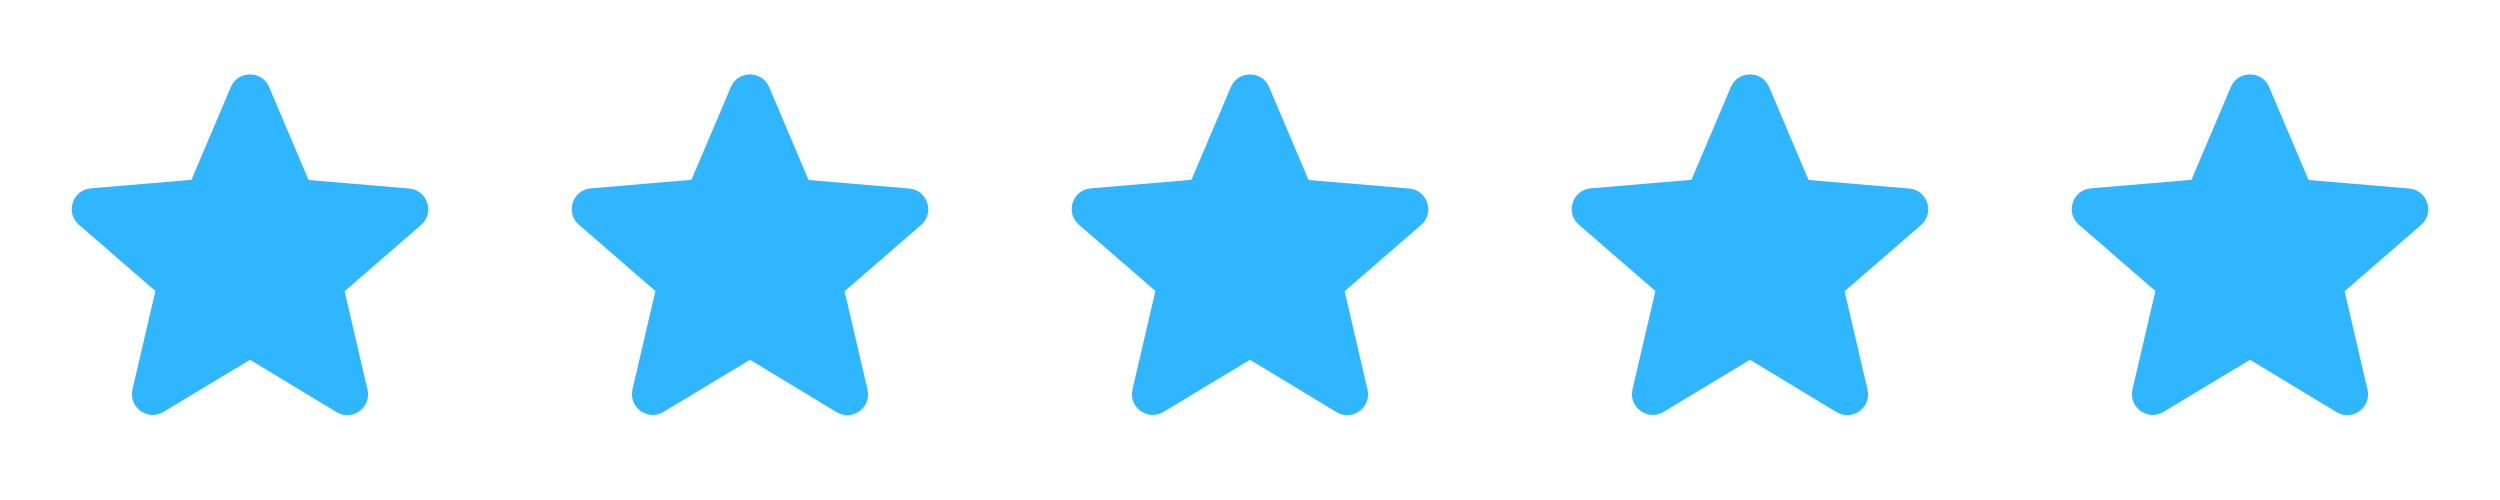 <svg width="80" height="16" viewBox="0 0 80 16" fill="none" xmlns="http://www.w3.org/2000/svg">
<g clip-path="url(#clip0_987_1797)">
<path d="M8 11.513L10.767 13.187C11.273 13.493 11.893 13.04 11.76 12.467L11.027 9.32L13.473 7.2C13.92 6.813 13.68 6.08 13.093 6.033L9.873 5.76L8.613 2.787C8.387 2.247 7.613 2.247 7.387 2.787L6.127 5.753L2.907 6.027C2.32 6.073 2.08 6.807 2.527 7.193L4.973 9.313L4.24 12.46C4.107 13.033 4.727 13.487 5.233 13.18L8 11.513V11.513Z" fill="#30B5FF"/>
</g>
<g clip-path="url(#clip1_987_1797)">
<path d="M24 11.513L26.767 13.187C27.273 13.493 27.893 13.04 27.76 12.467L27.027 9.32L29.473 7.2C29.92 6.813 29.68 6.08 29.093 6.033L25.873 5.76L24.613 2.787C24.387 2.247 23.613 2.247 23.387 2.787L22.127 5.753L18.907 6.027C18.32 6.073 18.08 6.807 18.527 7.193L20.973 9.313L20.24 12.46C20.107 13.033 20.727 13.487 21.233 13.18L24 11.513V11.513Z" fill="#30B5FF"/>
</g>
<g clip-path="url(#clip2_987_1797)">
<path d="M40 11.513L42.767 13.187C43.273 13.493 43.893 13.04 43.76 12.467L43.027 9.32L45.473 7.2C45.92 6.813 45.68 6.08 45.093 6.033L41.873 5.76L40.613 2.787C40.387 2.247 39.613 2.247 39.387 2.787L38.127 5.753L34.907 6.027C34.32 6.073 34.08 6.807 34.527 7.193L36.973 9.313L36.24 12.46C36.107 13.033 36.727 13.487 37.233 13.18L40 11.513V11.513Z" fill="#30B5FF"/>
</g>
<g clip-path="url(#clip3_987_1797)">
<path d="M56 11.513L58.767 13.187C59.273 13.493 59.893 13.04 59.76 12.467L59.027 9.32L61.473 7.2C61.92 6.813 61.68 6.08 61.093 6.033L57.873 5.76L56.613 2.787C56.387 2.247 55.613 2.247 55.387 2.787L54.127 5.753L50.907 6.027C50.32 6.073 50.08 6.807 50.527 7.193L52.973 9.313L52.24 12.46C52.107 13.033 52.727 13.487 53.233 13.18L56 11.513V11.513Z" fill="#30B5FF"/>
</g>
<g clip-path="url(#clip4_987_1797)">
<path d="M72 11.513L74.767 13.187C75.273 13.493 75.893 13.04 75.76 12.467L75.027 9.32L77.473 7.2C77.92 6.813 77.68 6.08 77.093 6.033L73.873 5.76L72.613 2.787C72.387 2.247 71.613 2.247 71.387 2.787L70.127 5.753L66.907 6.027C66.32 6.073 66.08 6.807 66.527 7.193L68.973 9.313L68.24 12.46C68.107 13.033 68.727 13.487 69.233 13.18L72 11.513V11.513Z" fill="#30B5FF"/>
</g>
<defs>
<clipPath id="clip0_987_1797">
<rect width="16" height="16" fill="white"/>
</clipPath>
<clipPath id="clip1_987_1797">
<rect width="16" height="16" fill="white" transform="translate(16)"/>
</clipPath>
<clipPath id="clip2_987_1797">
<rect width="16" height="16" fill="white" transform="translate(32)"/>
</clipPath>
<clipPath id="clip3_987_1797">
<rect width="16" height="16" fill="white" transform="translate(48)"/>
</clipPath>
<clipPath id="clip4_987_1797">
<rect width="16" height="16" fill="white" transform="translate(64)"/>
</clipPath>
</defs>
</svg>
